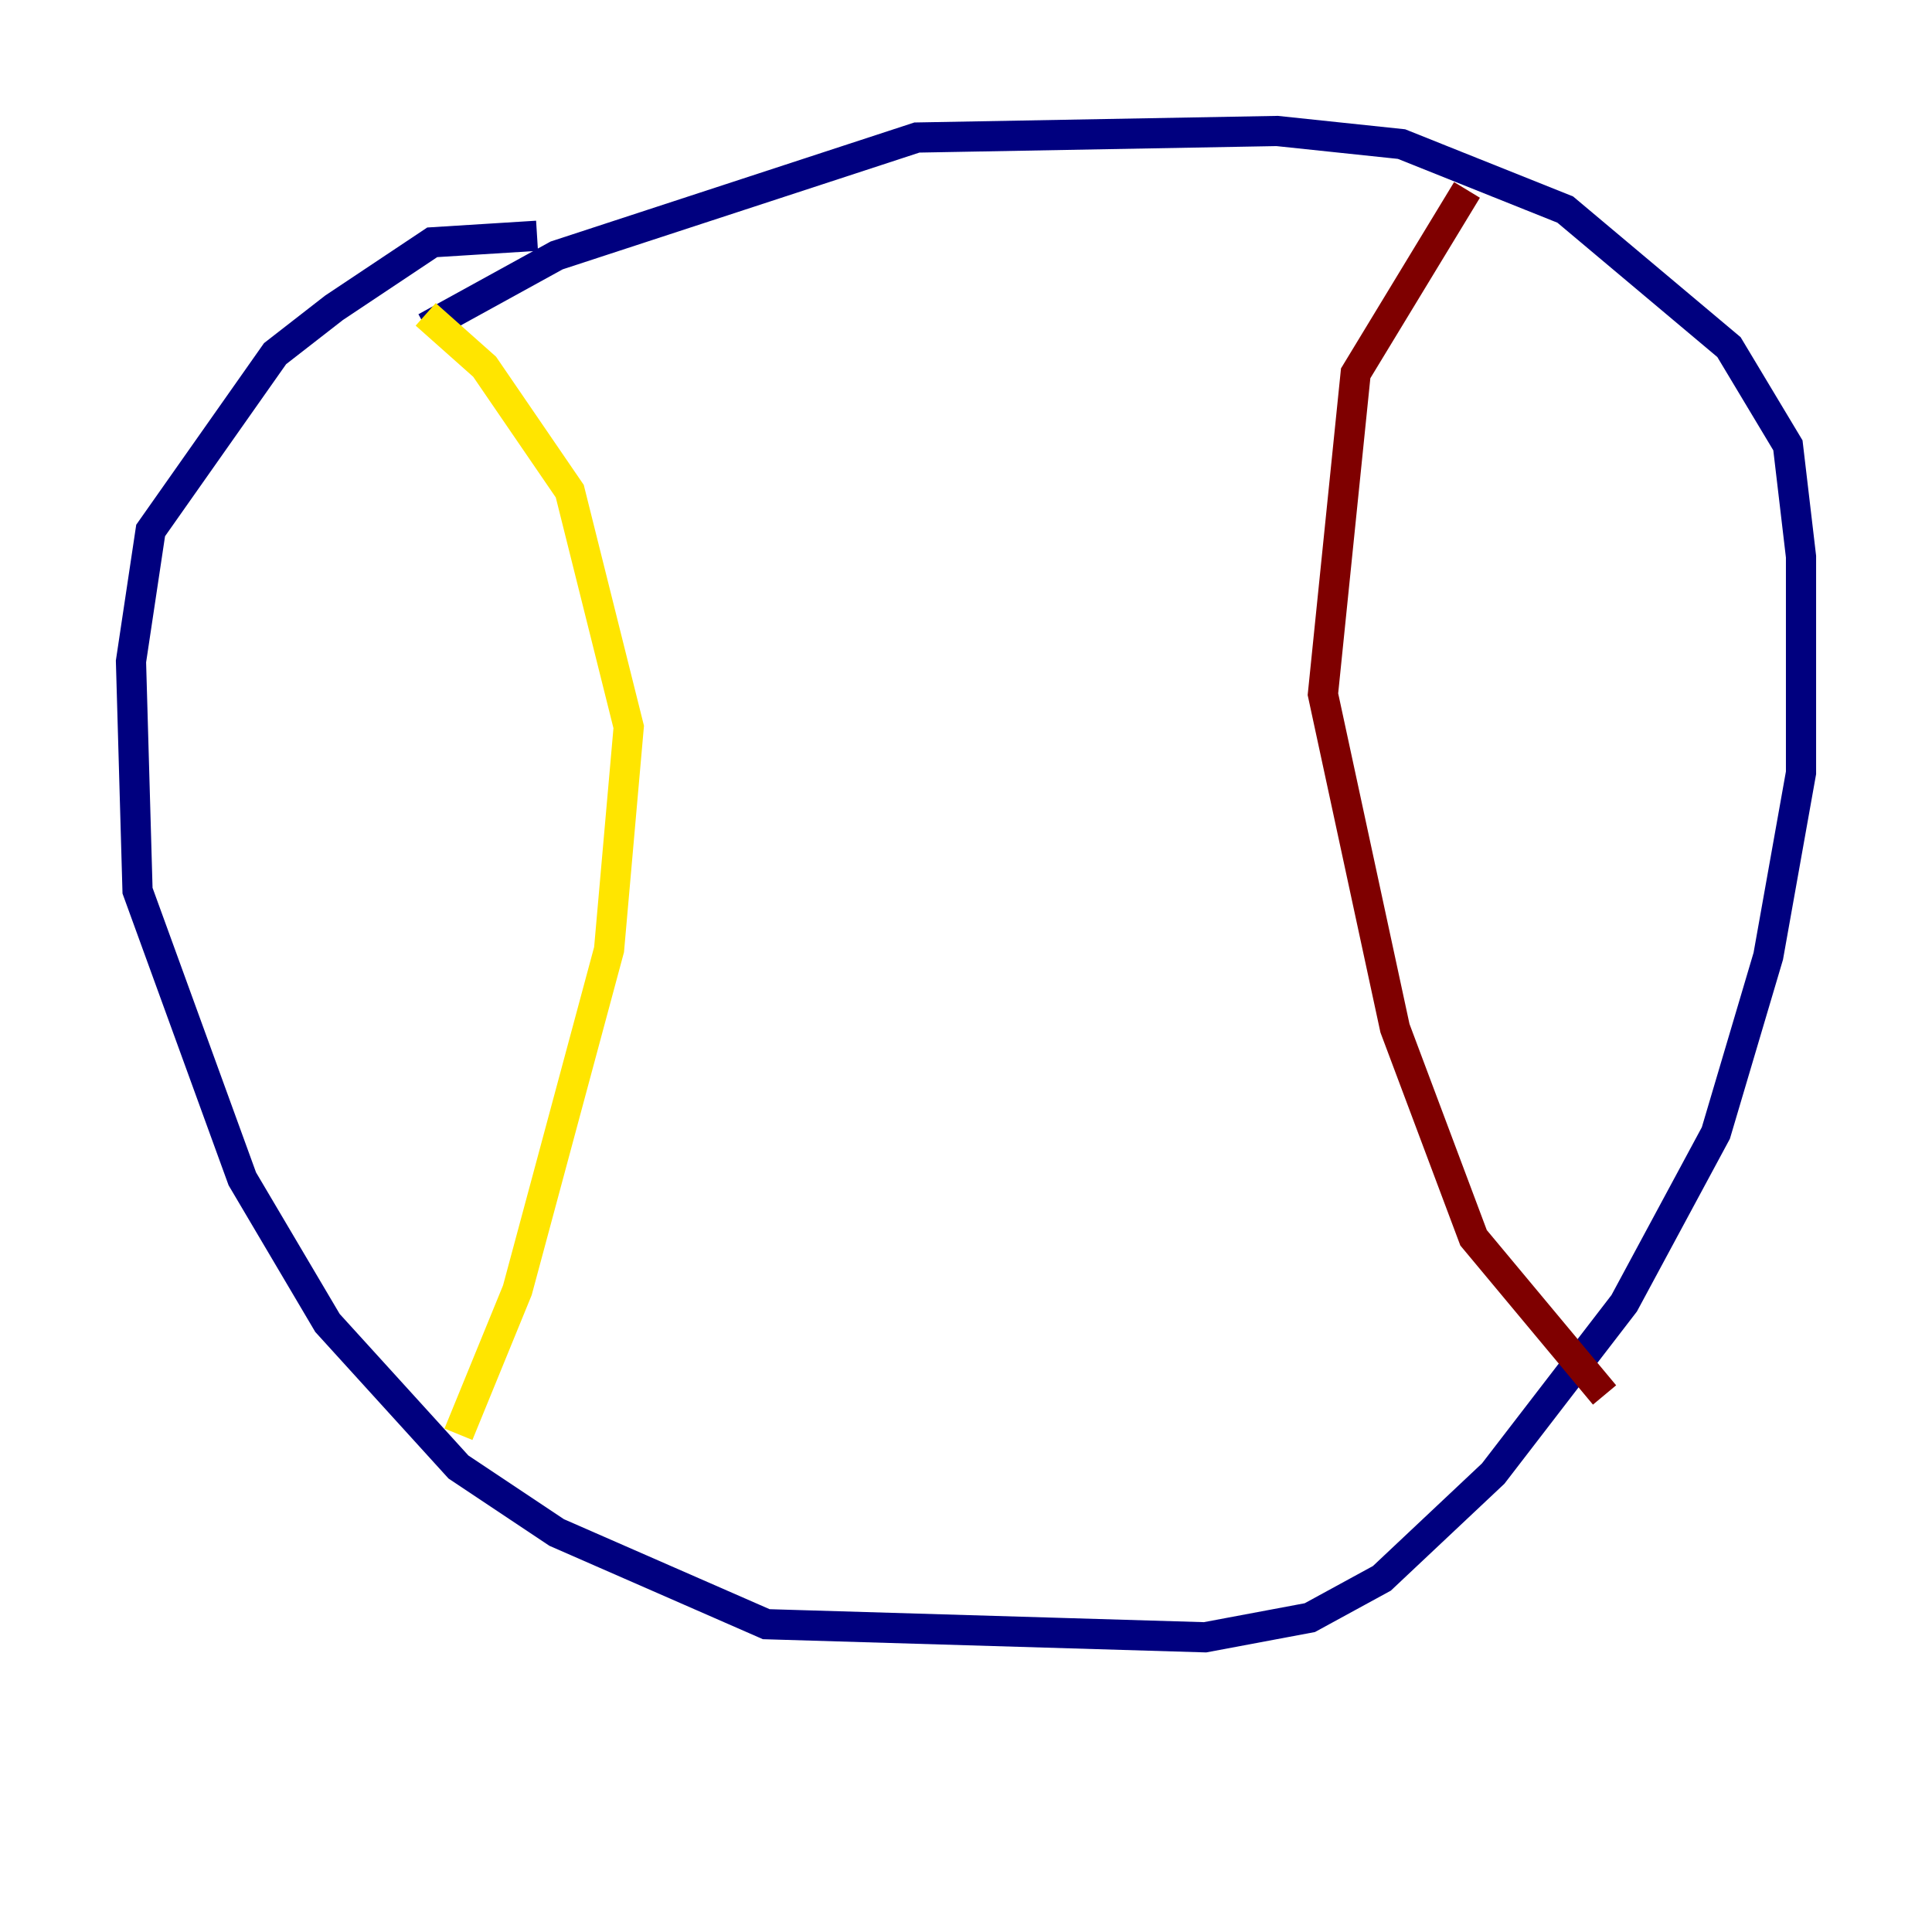 <?xml version="1.0" encoding="utf-8" ?>
<svg baseProfile="tiny" height="128" version="1.2" viewBox="0,0,128,128" width="128" xmlns="http://www.w3.org/2000/svg" xmlns:ev="http://www.w3.org/2001/xml-events" xmlns:xlink="http://www.w3.org/1999/xlink"><defs /><polyline fill="none" points="35.58,15.62 28.637,16.054 22.129,20.393 18.224,23.43 9.98,35.146 8.678,43.824 9.112,59.01 16.054,78.102 21.695,87.647 30.373,97.193 36.881,101.532 50.766,107.607 79.837,108.475 86.78,107.173 91.552,104.57 98.929,97.627 107.607,86.346 113.681,75.064 117.153,63.349 119.322,51.2 119.322,36.881 118.454,29.505 114.549,22.997 103.702,13.885 92.854,9.546 84.61,8.678 60.746,9.112 36.881,16.922 28.203,21.695" stroke="#00007f" stroke-width="2" /><polyline fill="none" points="28.203,20.827 28.203,20.827" stroke="#00d4ff" stroke-width="2" /><polyline fill="none" points="28.203,20.827 32.108,24.298 37.749,32.542 41.654,48.163 40.352,62.915 34.278,85.478 30.373,95.024" stroke="#ffe500" stroke-width="2" /><polyline fill="none" points="97.193,12.583 89.817,24.732 87.647,45.993 92.42,68.122 97.627,82.007 106.305,92.42" stroke="#7f0000" stroke-width="2" /></svg>
